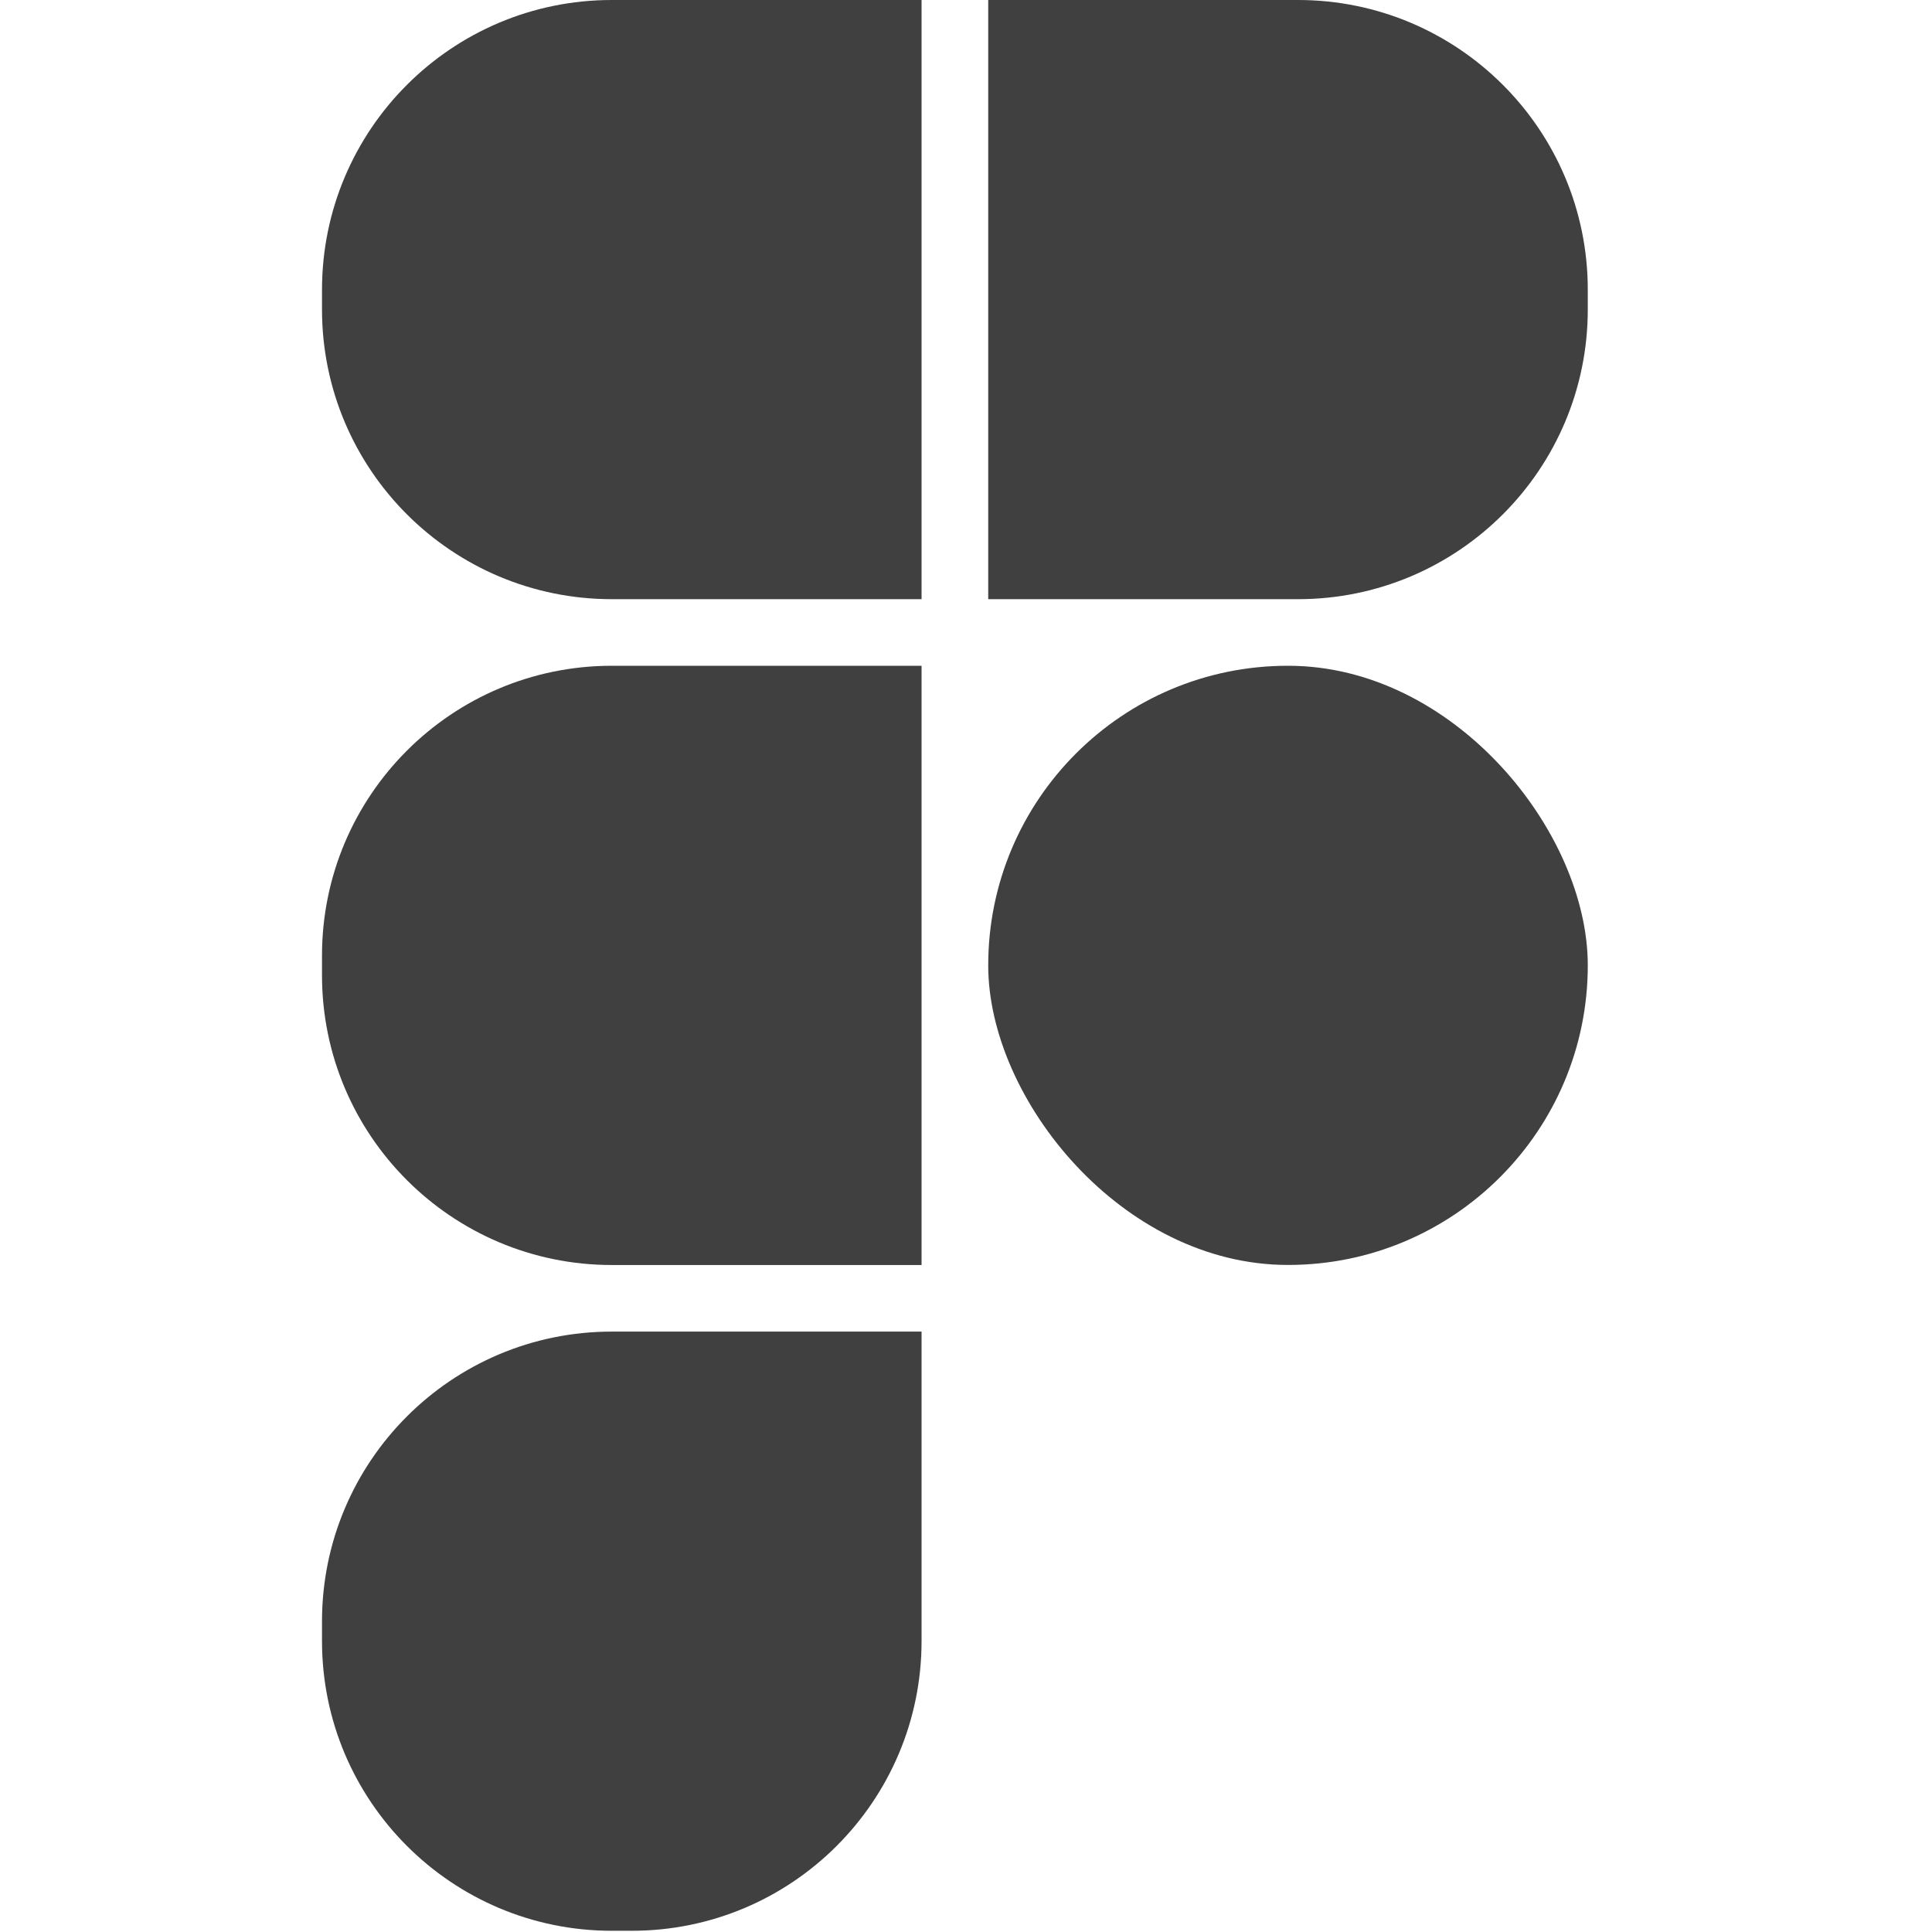 <svg width="30" height="30" viewBox="0 0 30 30" fill="none" xmlns="http://www.w3.org/2000/svg">
<path d="M5 4.5C5 2.015 7.015 0 9.5 0H14.31V9.304H9.5C7.015 9.304 5 7.29 5 4.804V4.5Z" fill="#404040"/>
<path d="M5 14.838C5 12.353 7.015 10.338 9.5 10.338H14.31V19.643H9.5C7.015 19.643 5 17.628 5 15.143V14.838Z" fill="#404040"/>
<path d="M5 25.177C5 22.691 7.015 20.677 9.5 20.677H14.31V25.481C14.31 27.966 12.296 29.981 9.81 29.981H9.5C7.015 29.981 5 27.966 5 25.481V25.177Z" fill="#404040"/>
<path d="M15.345 0H20.155C22.64 0 24.655 2.015 24.655 4.5V4.804C24.655 7.29 22.64 9.304 20.155 9.304H15.345V0Z" fill="#404040"/>
<rect x="15.345" y="10.338" width="9.31" height="9.304" rx="4.652" fill="#404040"/>
</svg>

